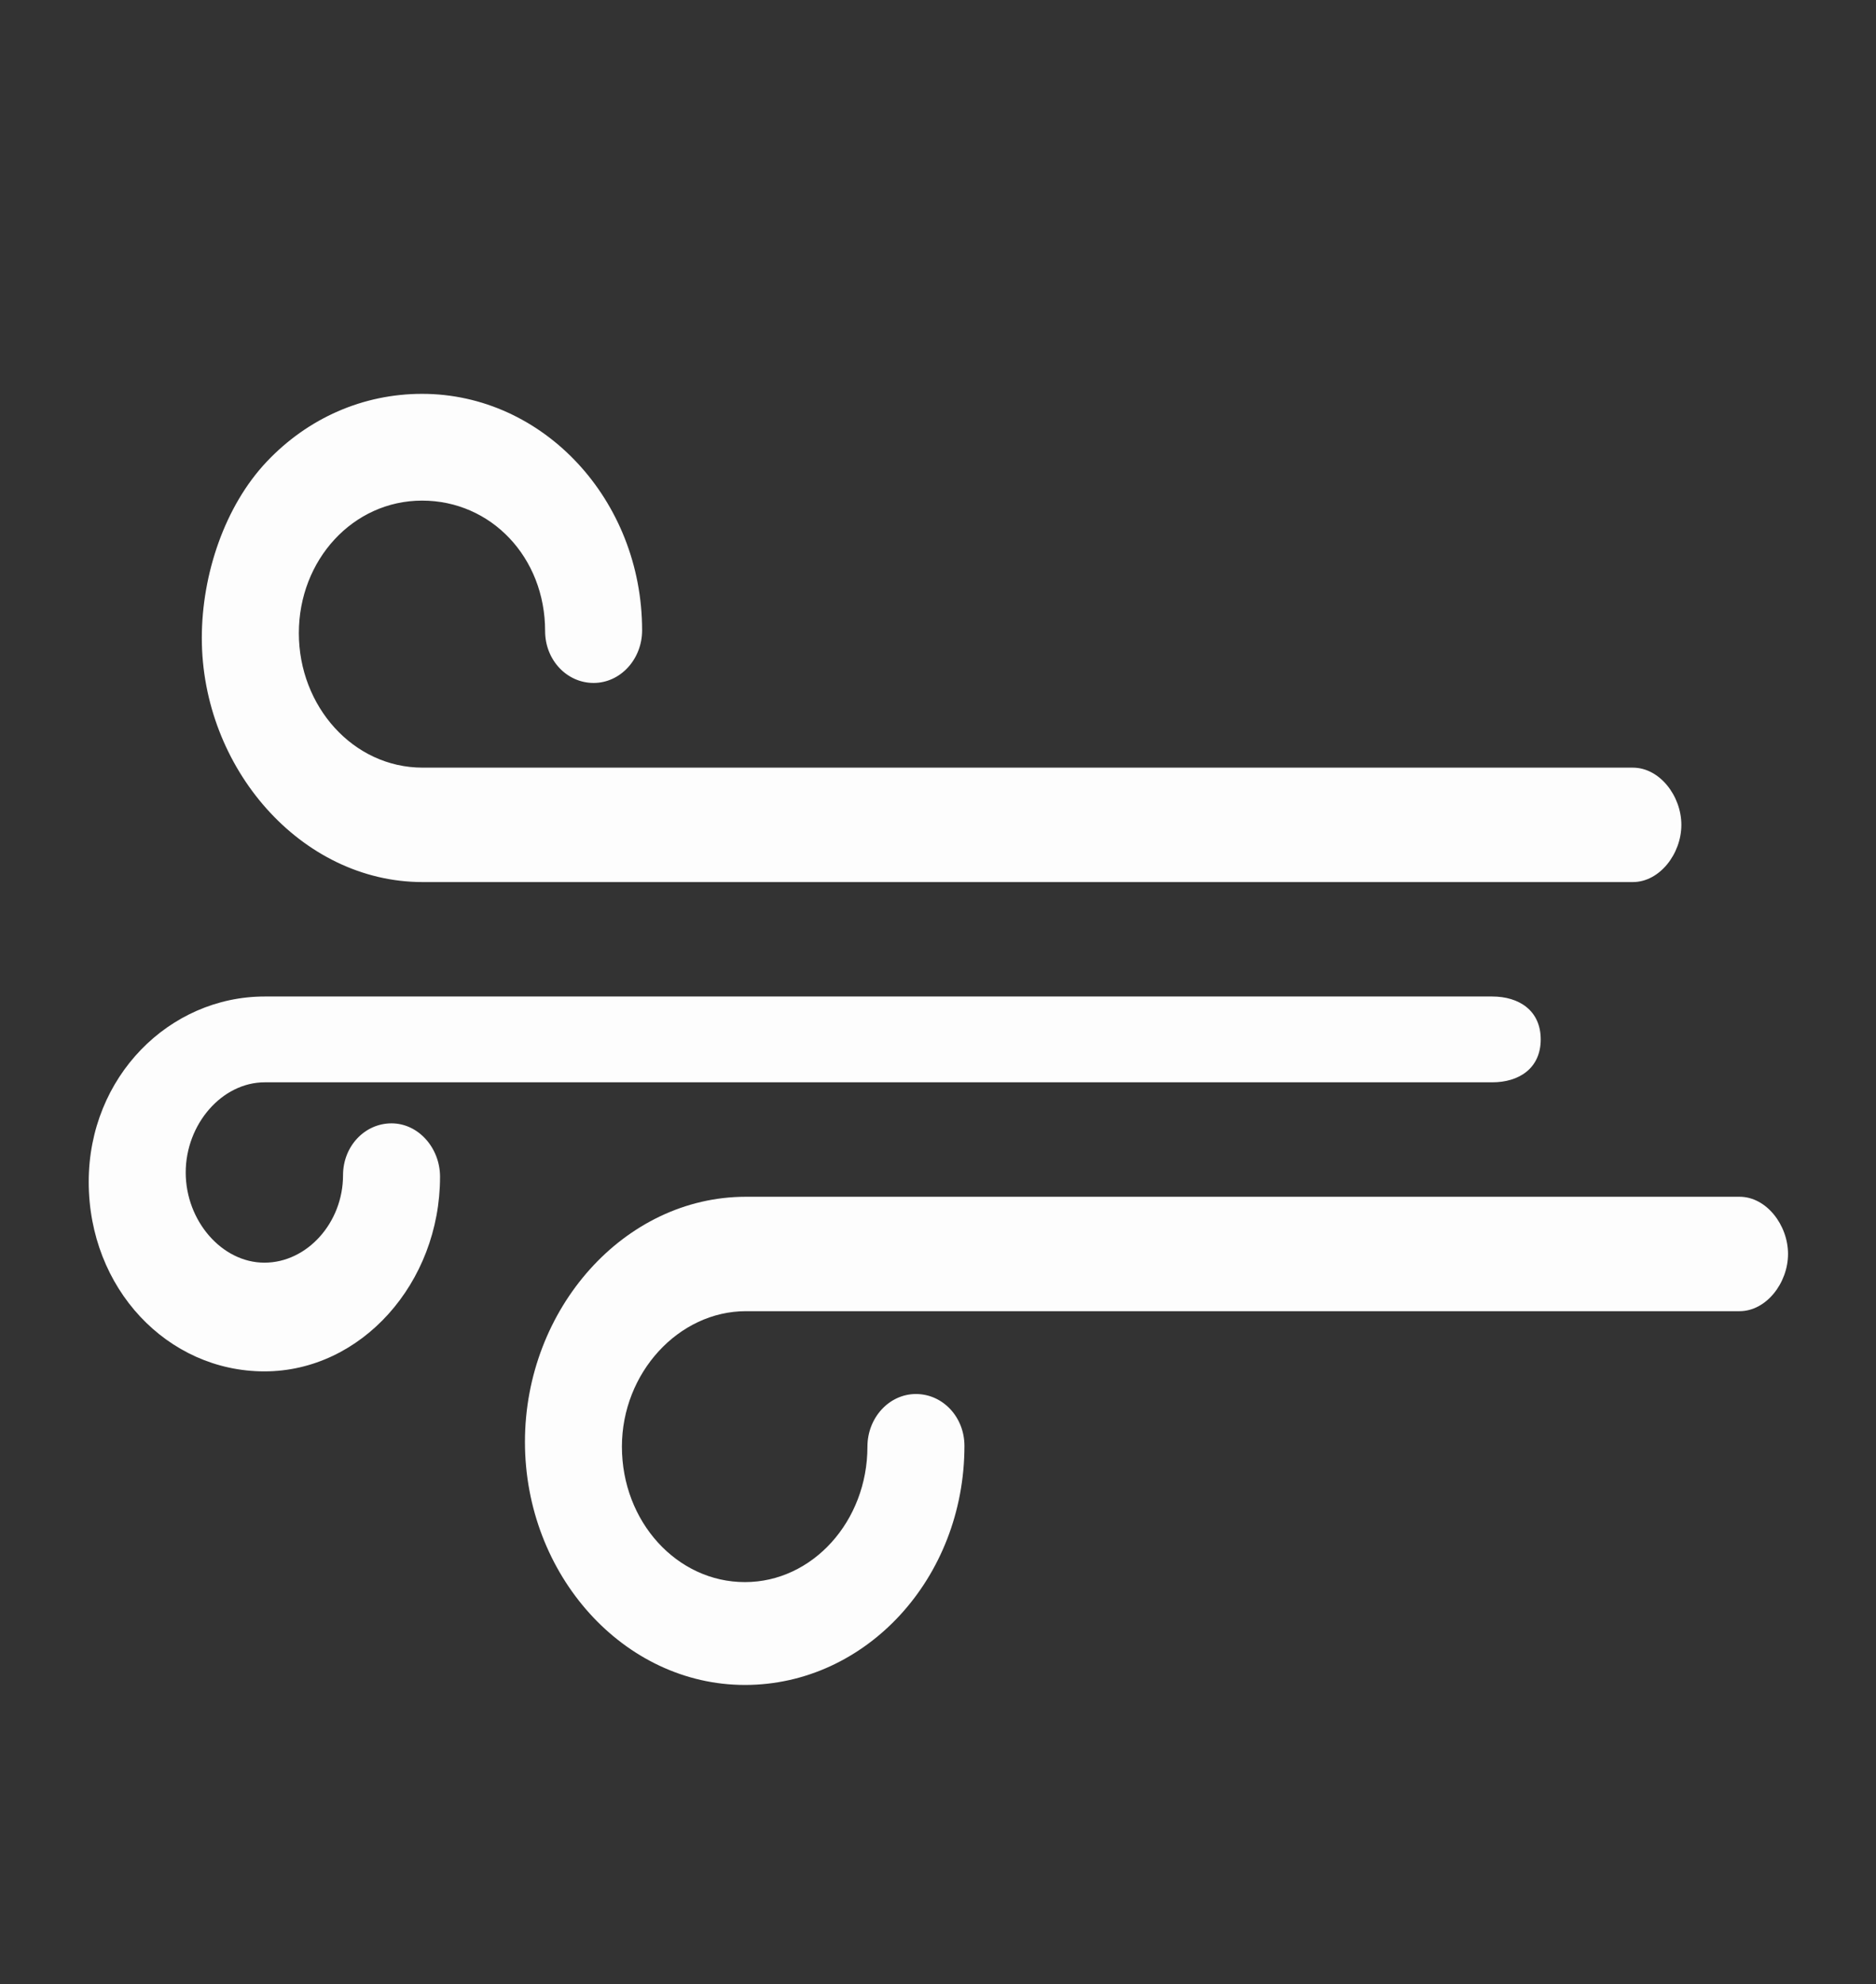 <?xml version="1.0" encoding="utf-8"?>
<!-- Generator: Adobe Illustrator 17.0.0, SVG Export Plug-In . SVG Version: 6.00 Build 0)  -->
<!DOCTYPE svg PUBLIC "-//W3C//DTD SVG 1.1//EN" "http://www.w3.org/Graphics/SVG/1.1/DTD/svg11.dtd">
<svg version="1.1" id="Layer_1" xmlns="http://www.w3.org/2000/svg" xmlns:xlink="http://www.w3.org/1999/xlink" x="0px" y="0px"
	 width="65.599px" height="69.359px" viewBox="0 0 65.599 69.359" enable-background="new 0 0 65.599 69.359" xml:space="preserve">
<rect x="0" y="0" width="65.599" height="69.359" fill="#333333" stroke="none"/>
<path fill="#FDFDFD" d="M52.179,34.833H9.257c-3.336,0-6.155,2.807-6.155,6.478c0,3.735,2.757,6.626,6.145,6.626
	c3.386,0,6.14-3.092,6.14-6.802c0-1.011-0.759-1.868-1.696-1.868c-0.937,0-1.696,0.801-1.696,1.813c0,1.662-1.258,3.057-2.748,3.057
	c-1.492,0-2.753-1.466-2.753-3.152c0-1.686,1.265-3.152,2.763-3.152h42.922c0.937,0,1.696-0.489,1.696-1.5
	C53.875,35.322,53.116,34.833,52.179,34.833z"/>
<path fill="#FDFDFD" d="M60.828,41.833H26.084c-4.261,0-7.728,3.922-7.728,8.568s3.451,8.497,7.693,8.497
	c4.232,0,7.675-3.729,7.675-8.357c0-1.011-0.759-1.813-1.696-1.813c-0.937,0-1.696,0.829-1.696,1.84
	c0,2.608-1.922,4.735-4.284,4.735c-2.372,0-4.301-2.108-4.301-4.735c0-2.582,1.986-4.735,4.336-4.735h34.744
	c0.937,0,1.696-0.989,1.696-2C62.524,42.822,61.765,41.833,60.828,41.833z"/>
<path fill="#FDFDFD" d="M14.759,13.767c-2.059,0-3.989,0.843-5.436,2.375c-1.461,1.547-2.266,3.933-2.266,6.158
	c0,4.535,3.463,8.533,7.719,8.533h42.321c0.937,0,1.696-0.989,1.696-2s-0.759-2-1.696-2H14.777c-2.427,0-4.327-2.144-4.327-4.702
	c0-2.558,1.893-4.632,4.31-4.632c2.412,0,4.301,1.983,4.301,4.56c0,1.011,0.759,1.814,1.696,1.814c0.937,0,1.696-0.829,1.696-1.84
	C22.453,17.48,19.002,13.767,14.759,13.767z"/>
</svg>
